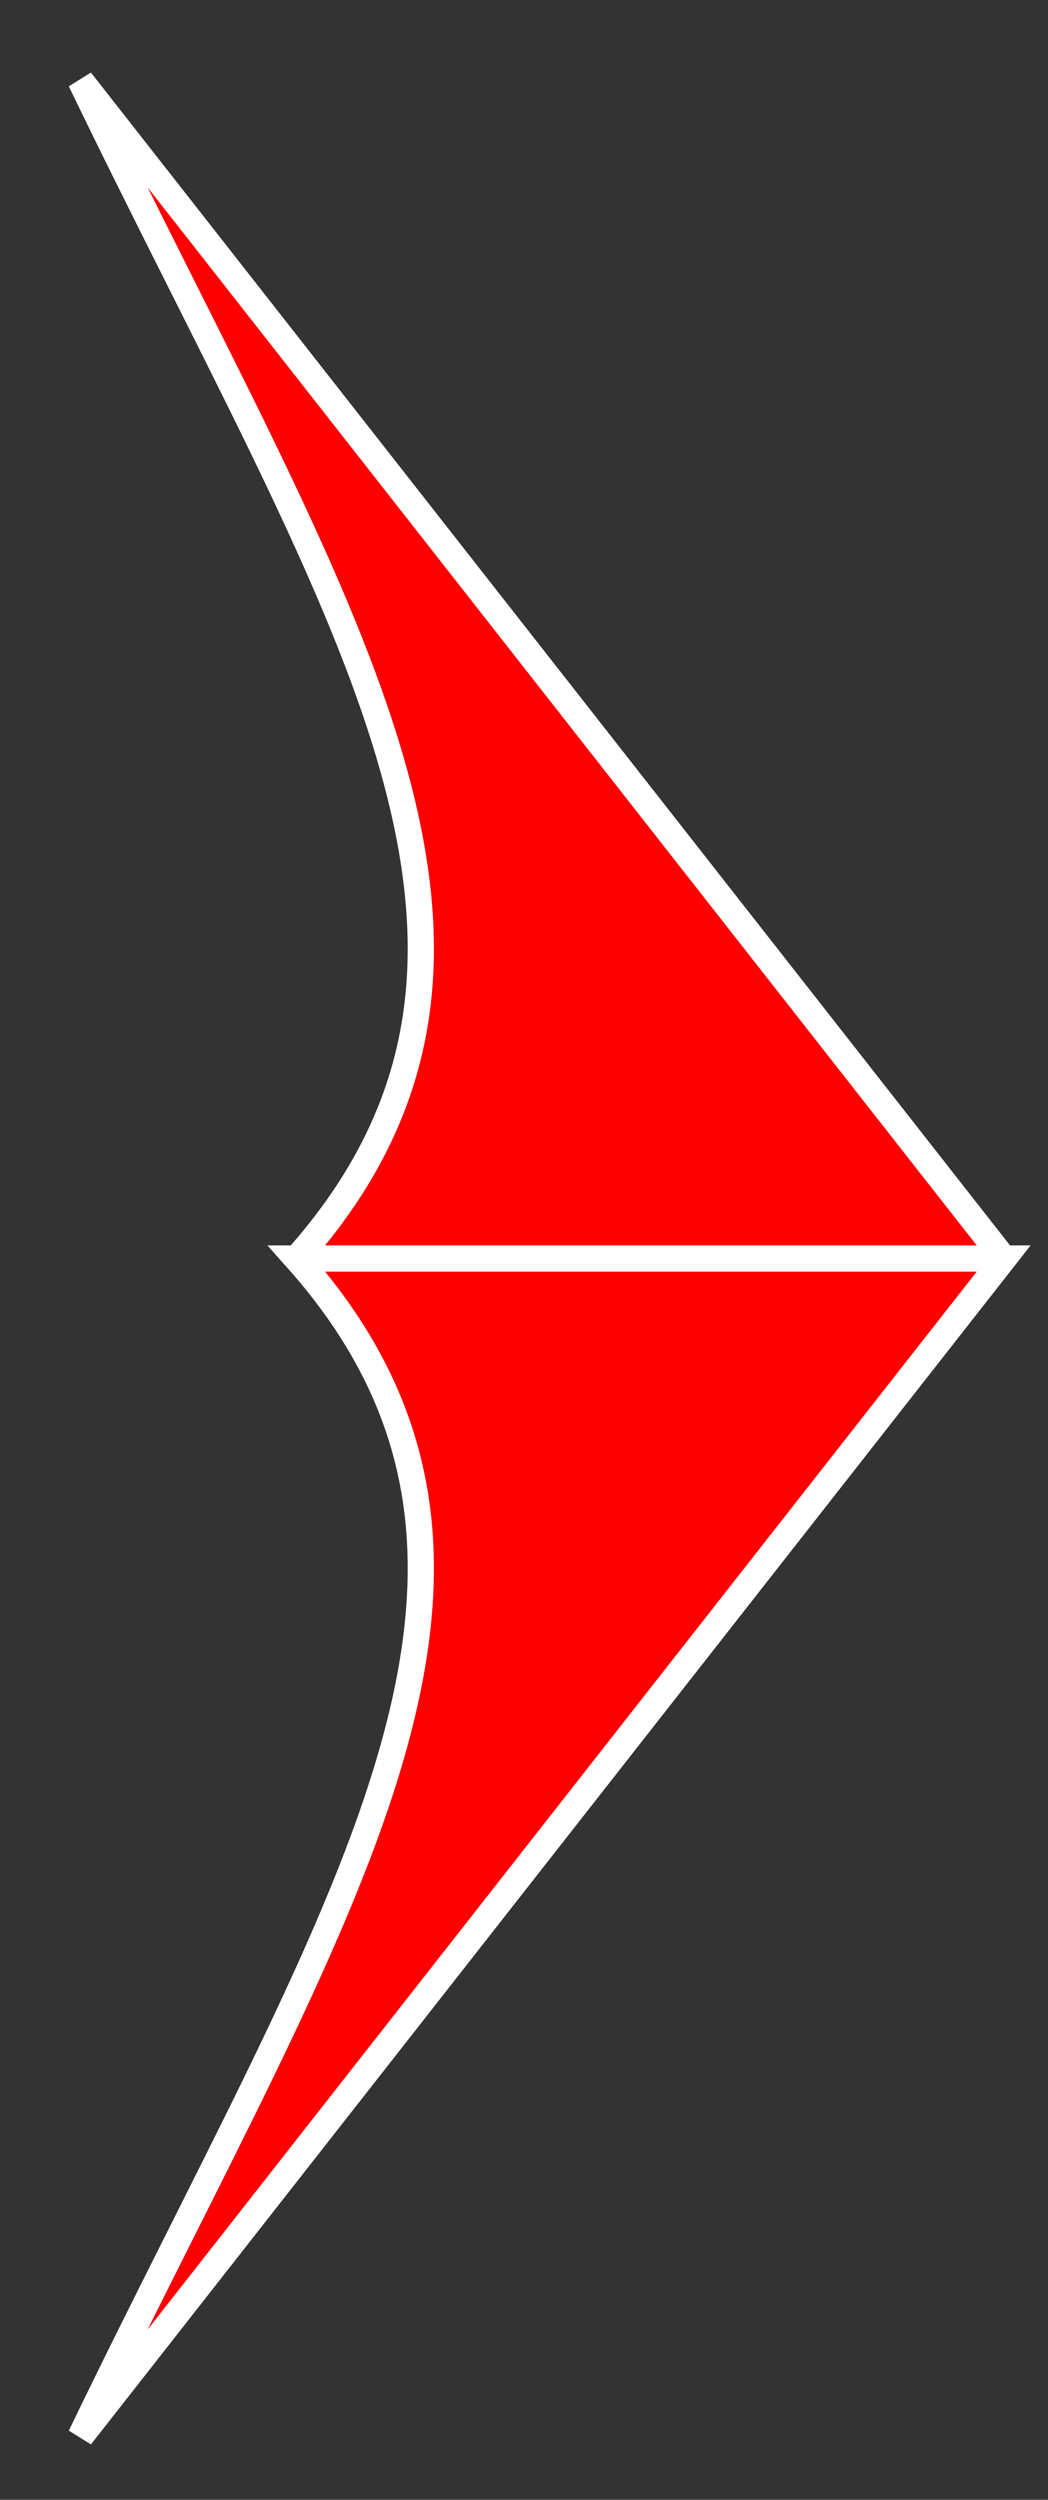 <svg width="13" height="31" viewBox="0 0 13 31" fill="none" xmlns="http://www.w3.org/2000/svg">
<rect x="0" y="0" width="13" height="31" fill="#333333" stroke="none"/>
<path d="M12.45 15.607L1 30.213C4.177 23.628 7.113 19.458 3.68 15.607H12.45Z" fill="#FF0000"/>
<path d="M12.45 15.607L1 1C4.177 7.585 7.113 11.755 3.68 15.607H12.45Z" fill="#FF0000"/>
<path d="M12.45 15.607L1 1C4.177 7.585 7.113 11.755 3.68 15.607M12.45 15.607L1 30.213C4.177 23.628 7.113 19.458 3.68 15.607H12.45ZM12.45 15.607H3.68H12.45Z" stroke="white" stroke-width="0.325"/>
</svg>
